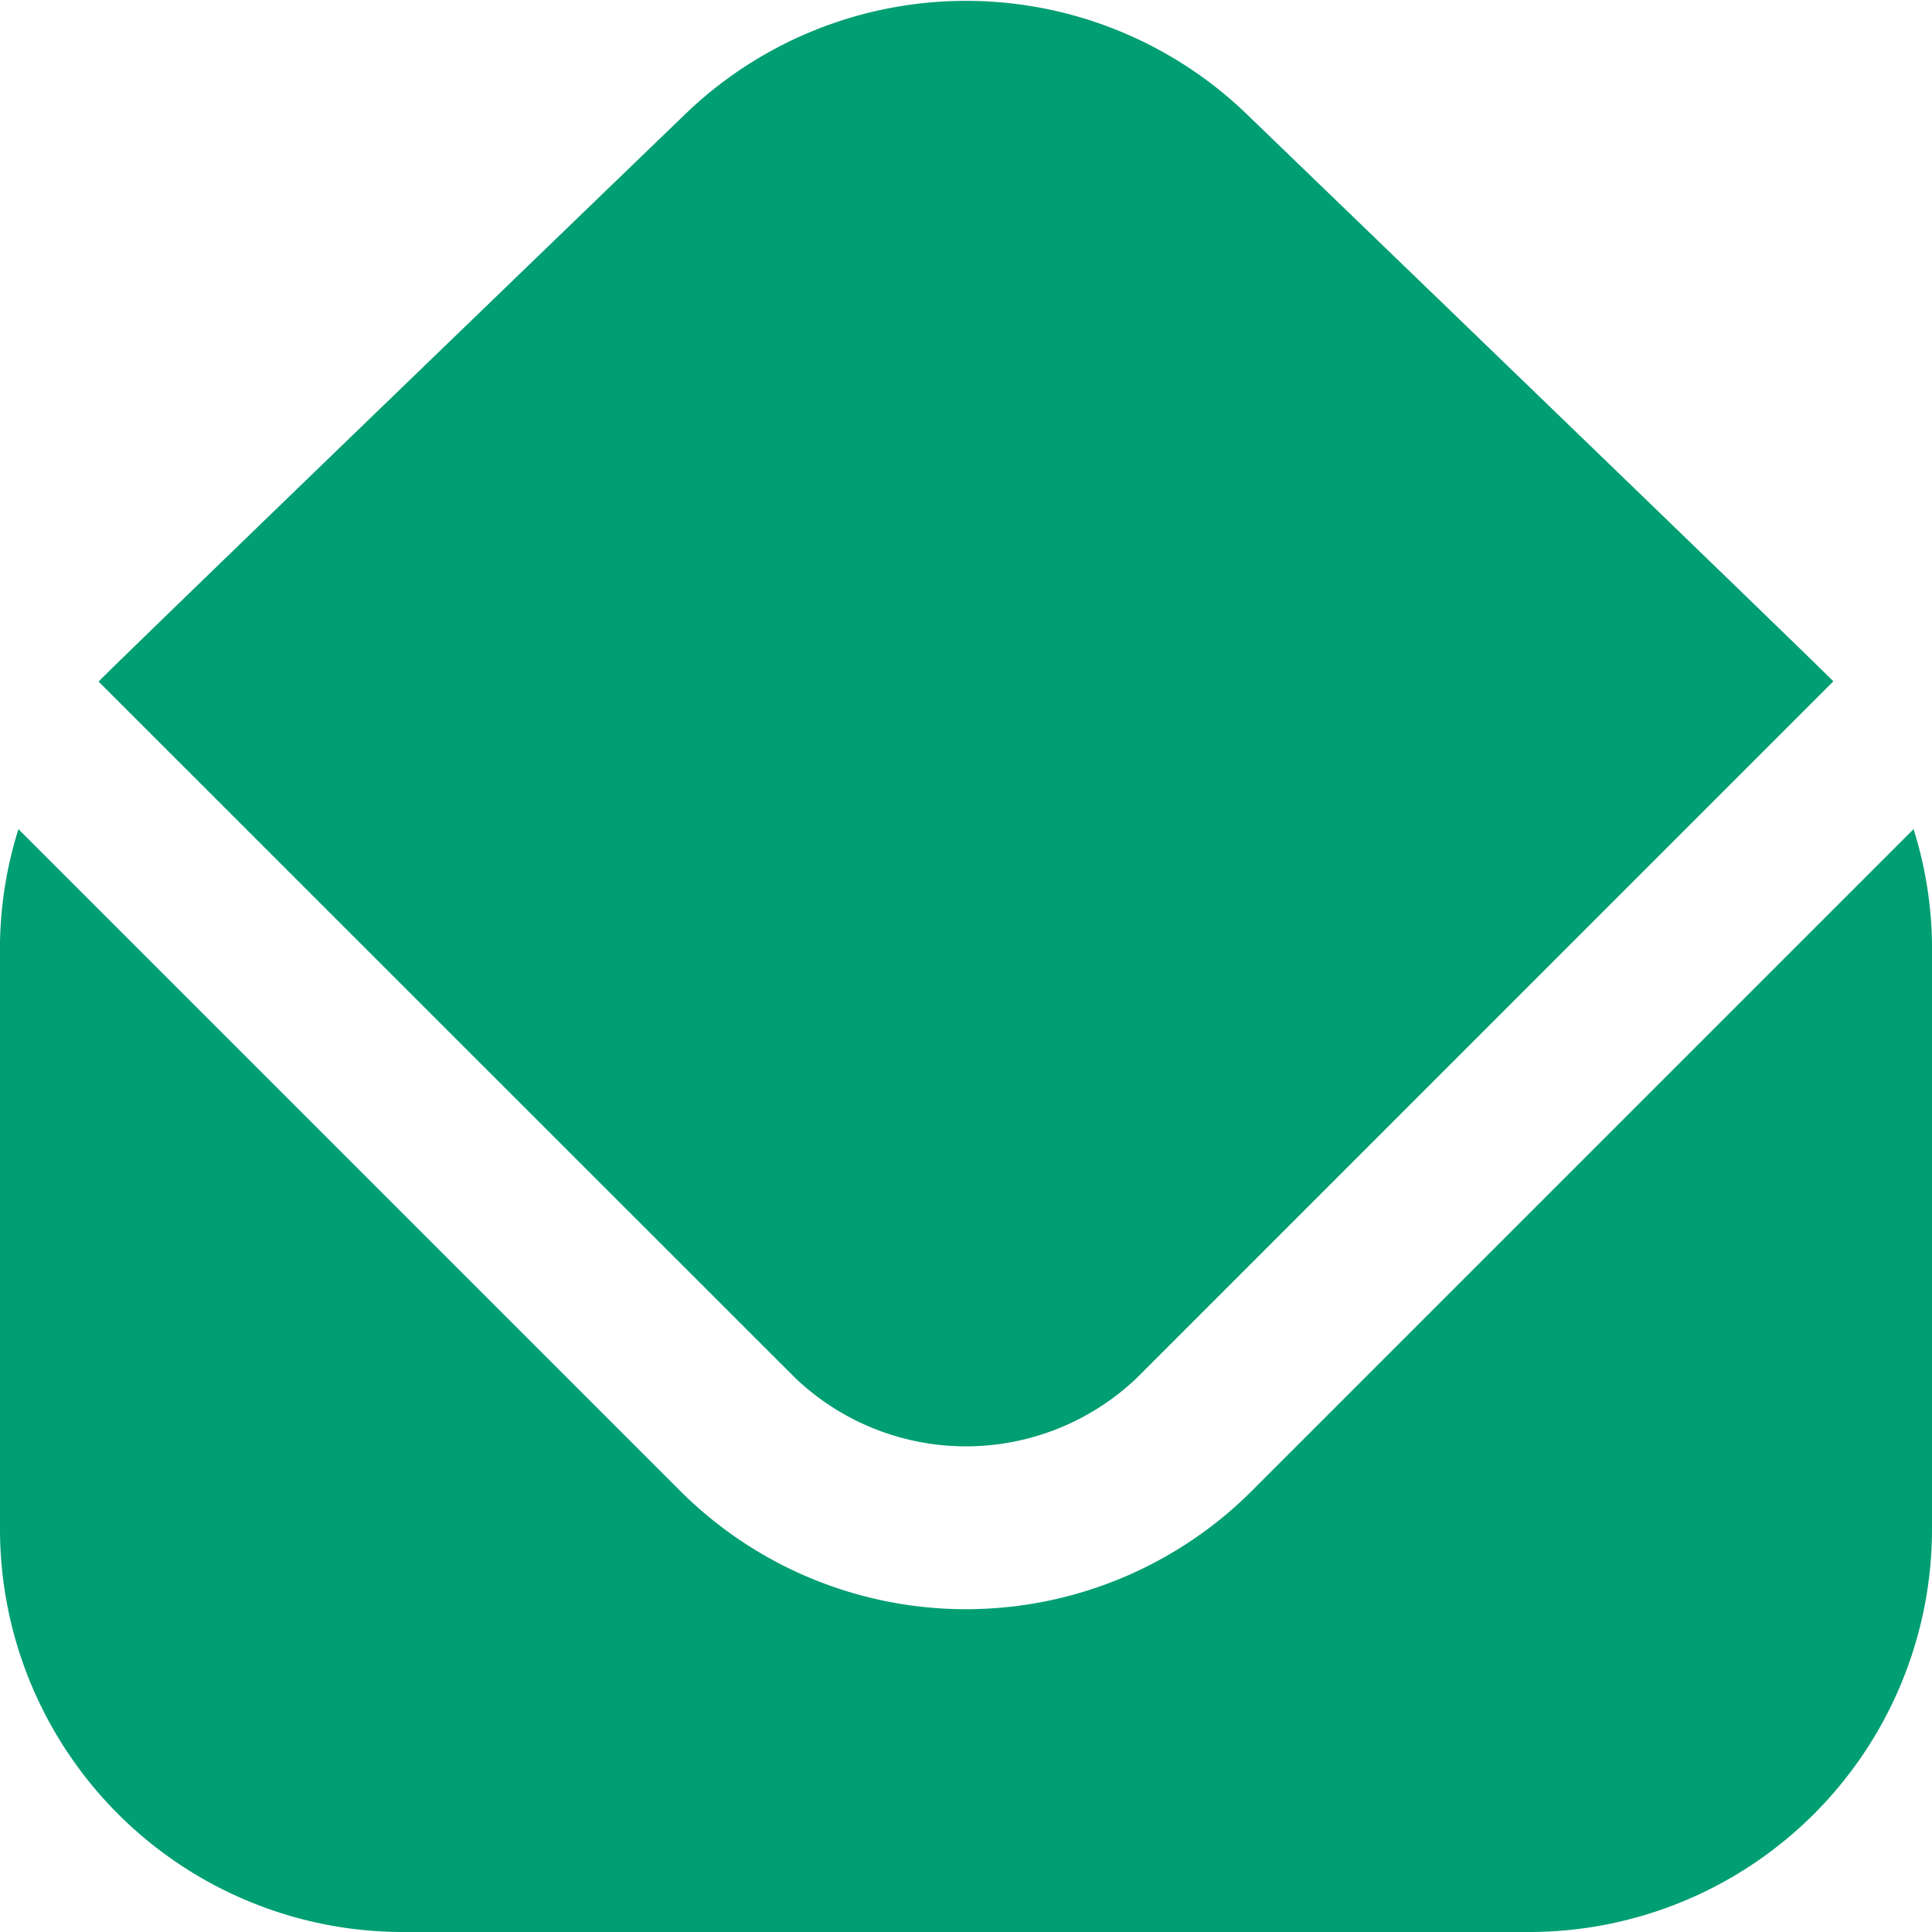 <?xml version="1.0" encoding="UTF-8"?>
<svg xmlns="http://www.w3.org/2000/svg" id="Layer_1" data-name="Layer 1" viewBox="0 0 24 24" width="512" height="512"><path fill="#009E73" d="M1.225,8.467C1.331,8.344,8.48,1.449,8.48,1.449a5.026,5.026,0,0,1,7.055.015s7.134,6.88,7.239,7l-8.653,8.654a3.074,3.074,0,0,1-4.242,0Zm14.31,10.069a5.024,5.024,0,0,1-7.07,0L.229,10.3A4.962,4.962,0,0,0,0,11.708V19a5.006,5.006,0,0,0,5,5H19a5.006,5.006,0,0,0,5-5V11.708a4.962,4.962,0,0,0-.229-1.408Z"/></svg>
